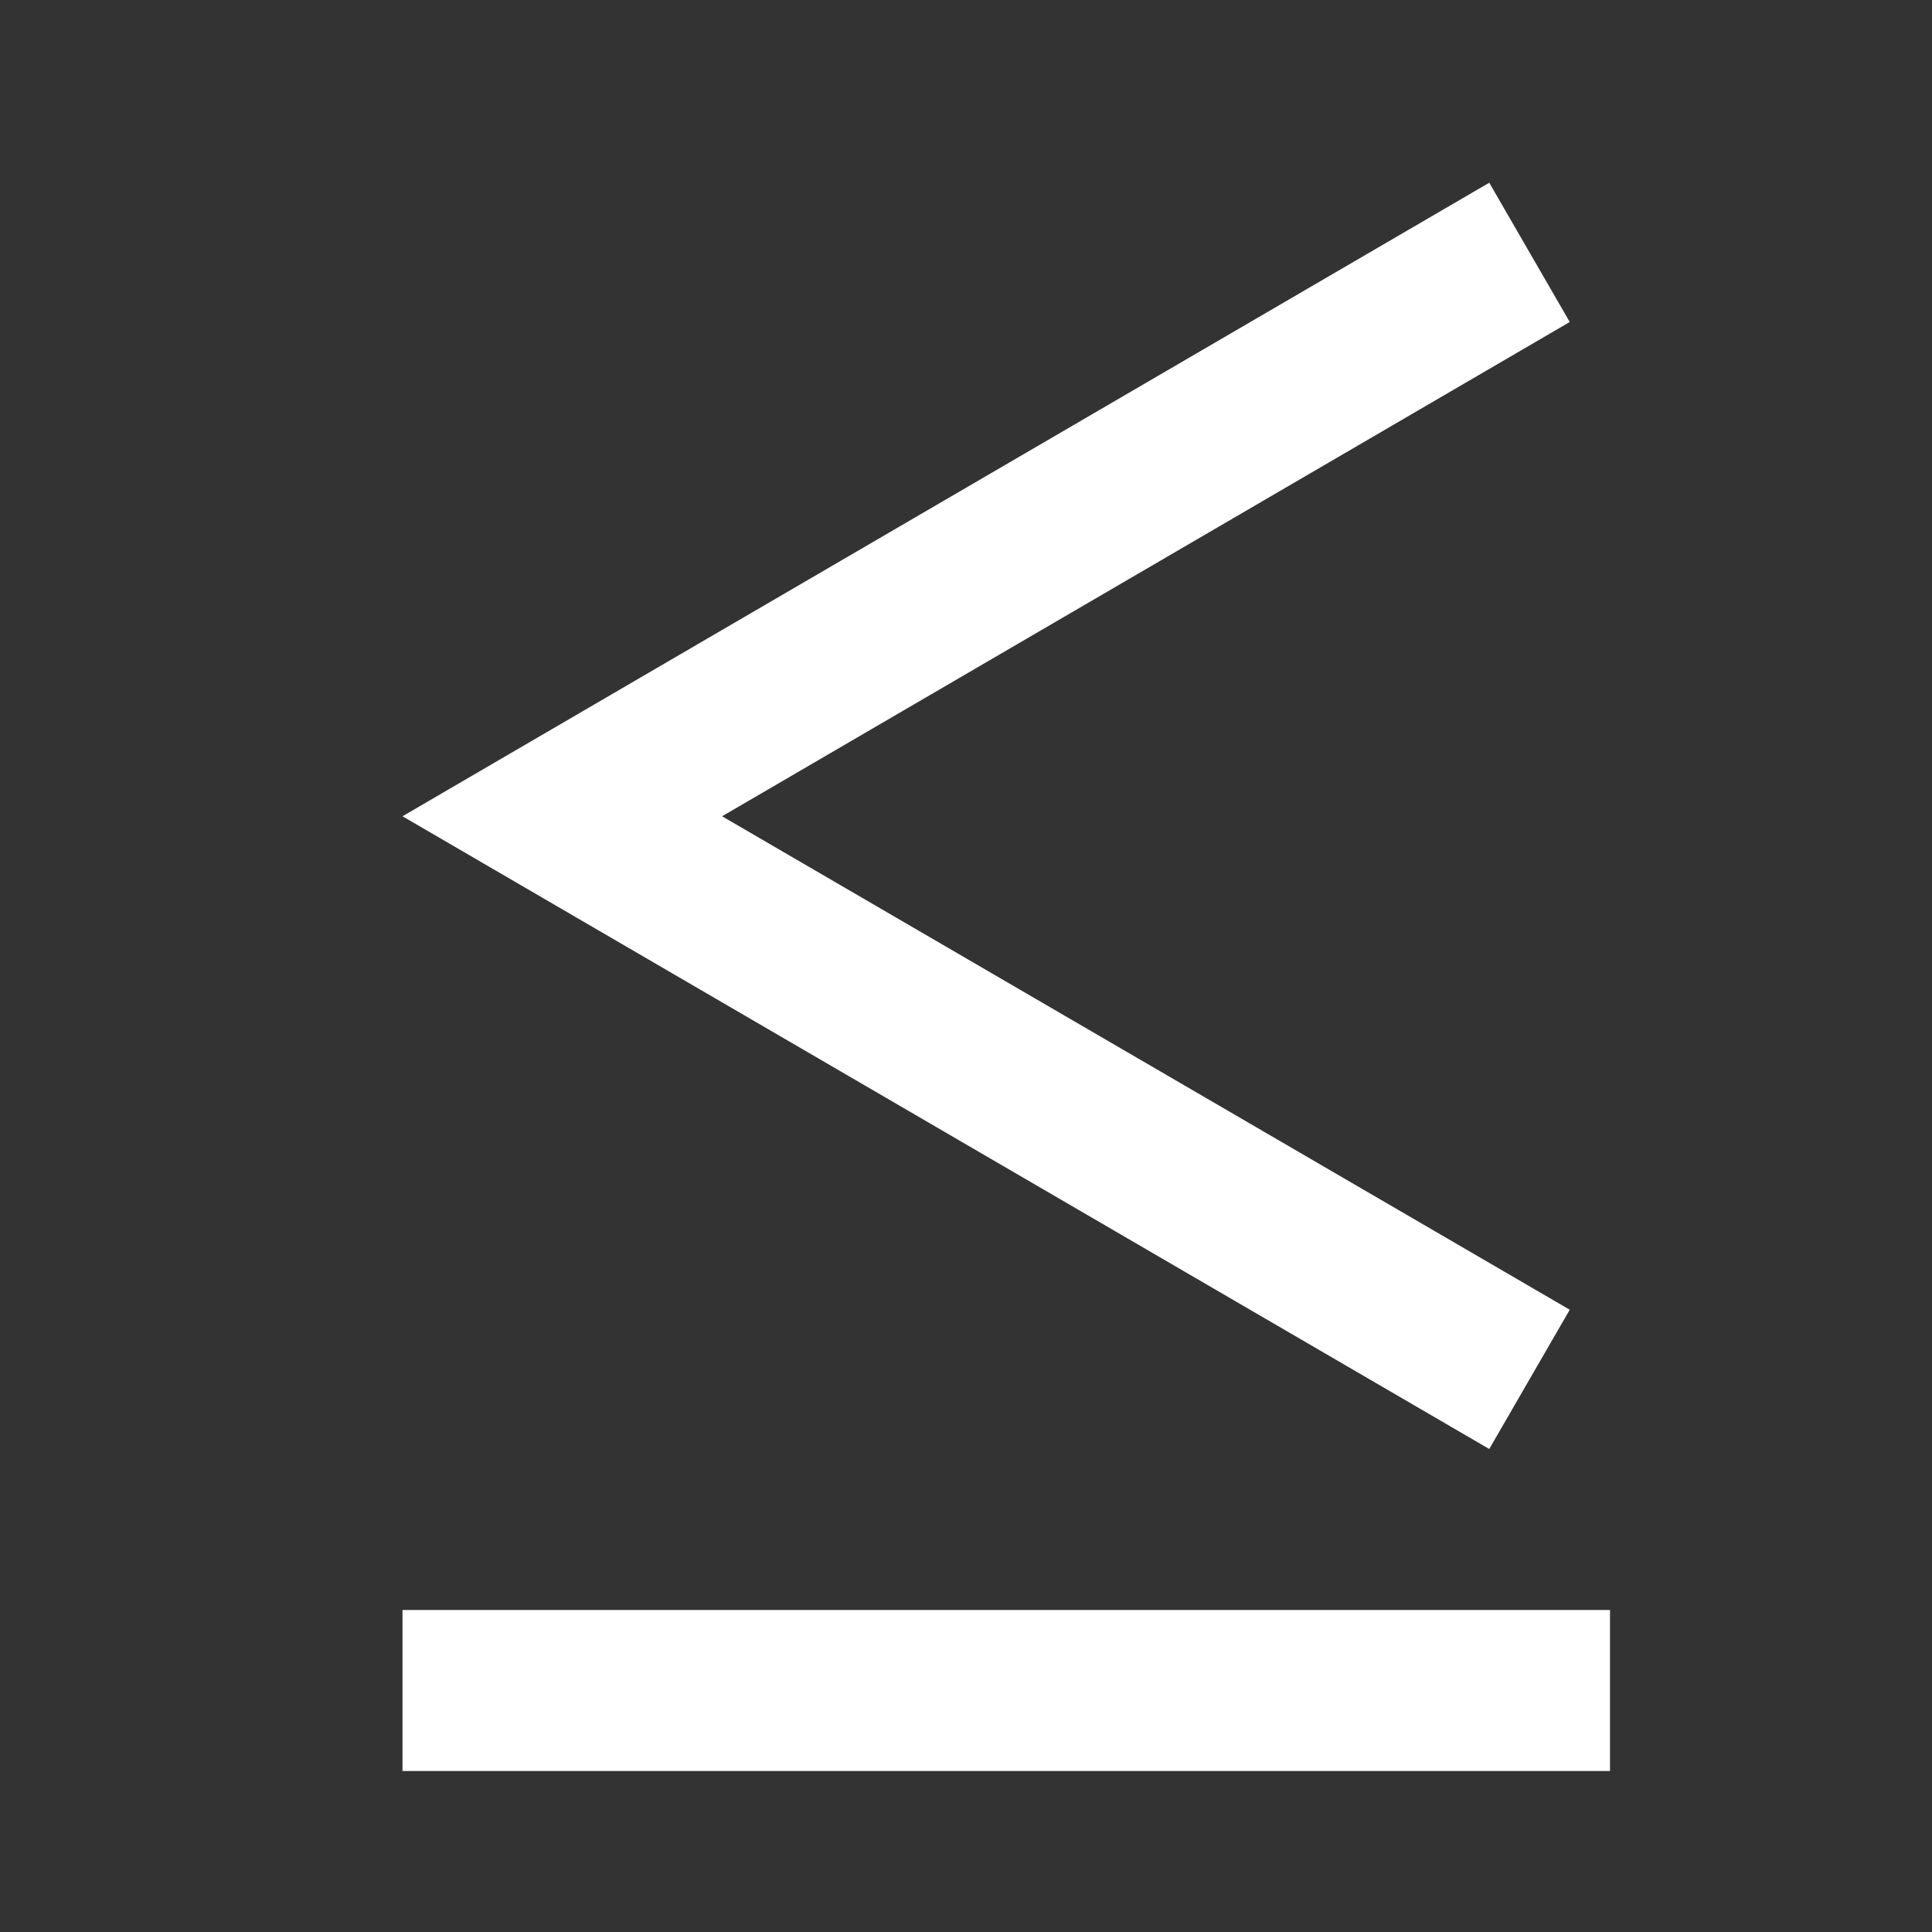 <svg xmlns="http://www.w3.org/2000/svg" fill="white" id="mdi-less-than-or-equal" viewBox="0 0 24 24"><rect x="0" y="0" width="24" height="24" fill="#333333" stroke="none"/><path d="M18.5,2.27L5,10.14L18.5,18L19.5,16.27L8.97,10.14L19.5,4L18.5,2.27M5,20V22H20V20H5Z" /></svg>
